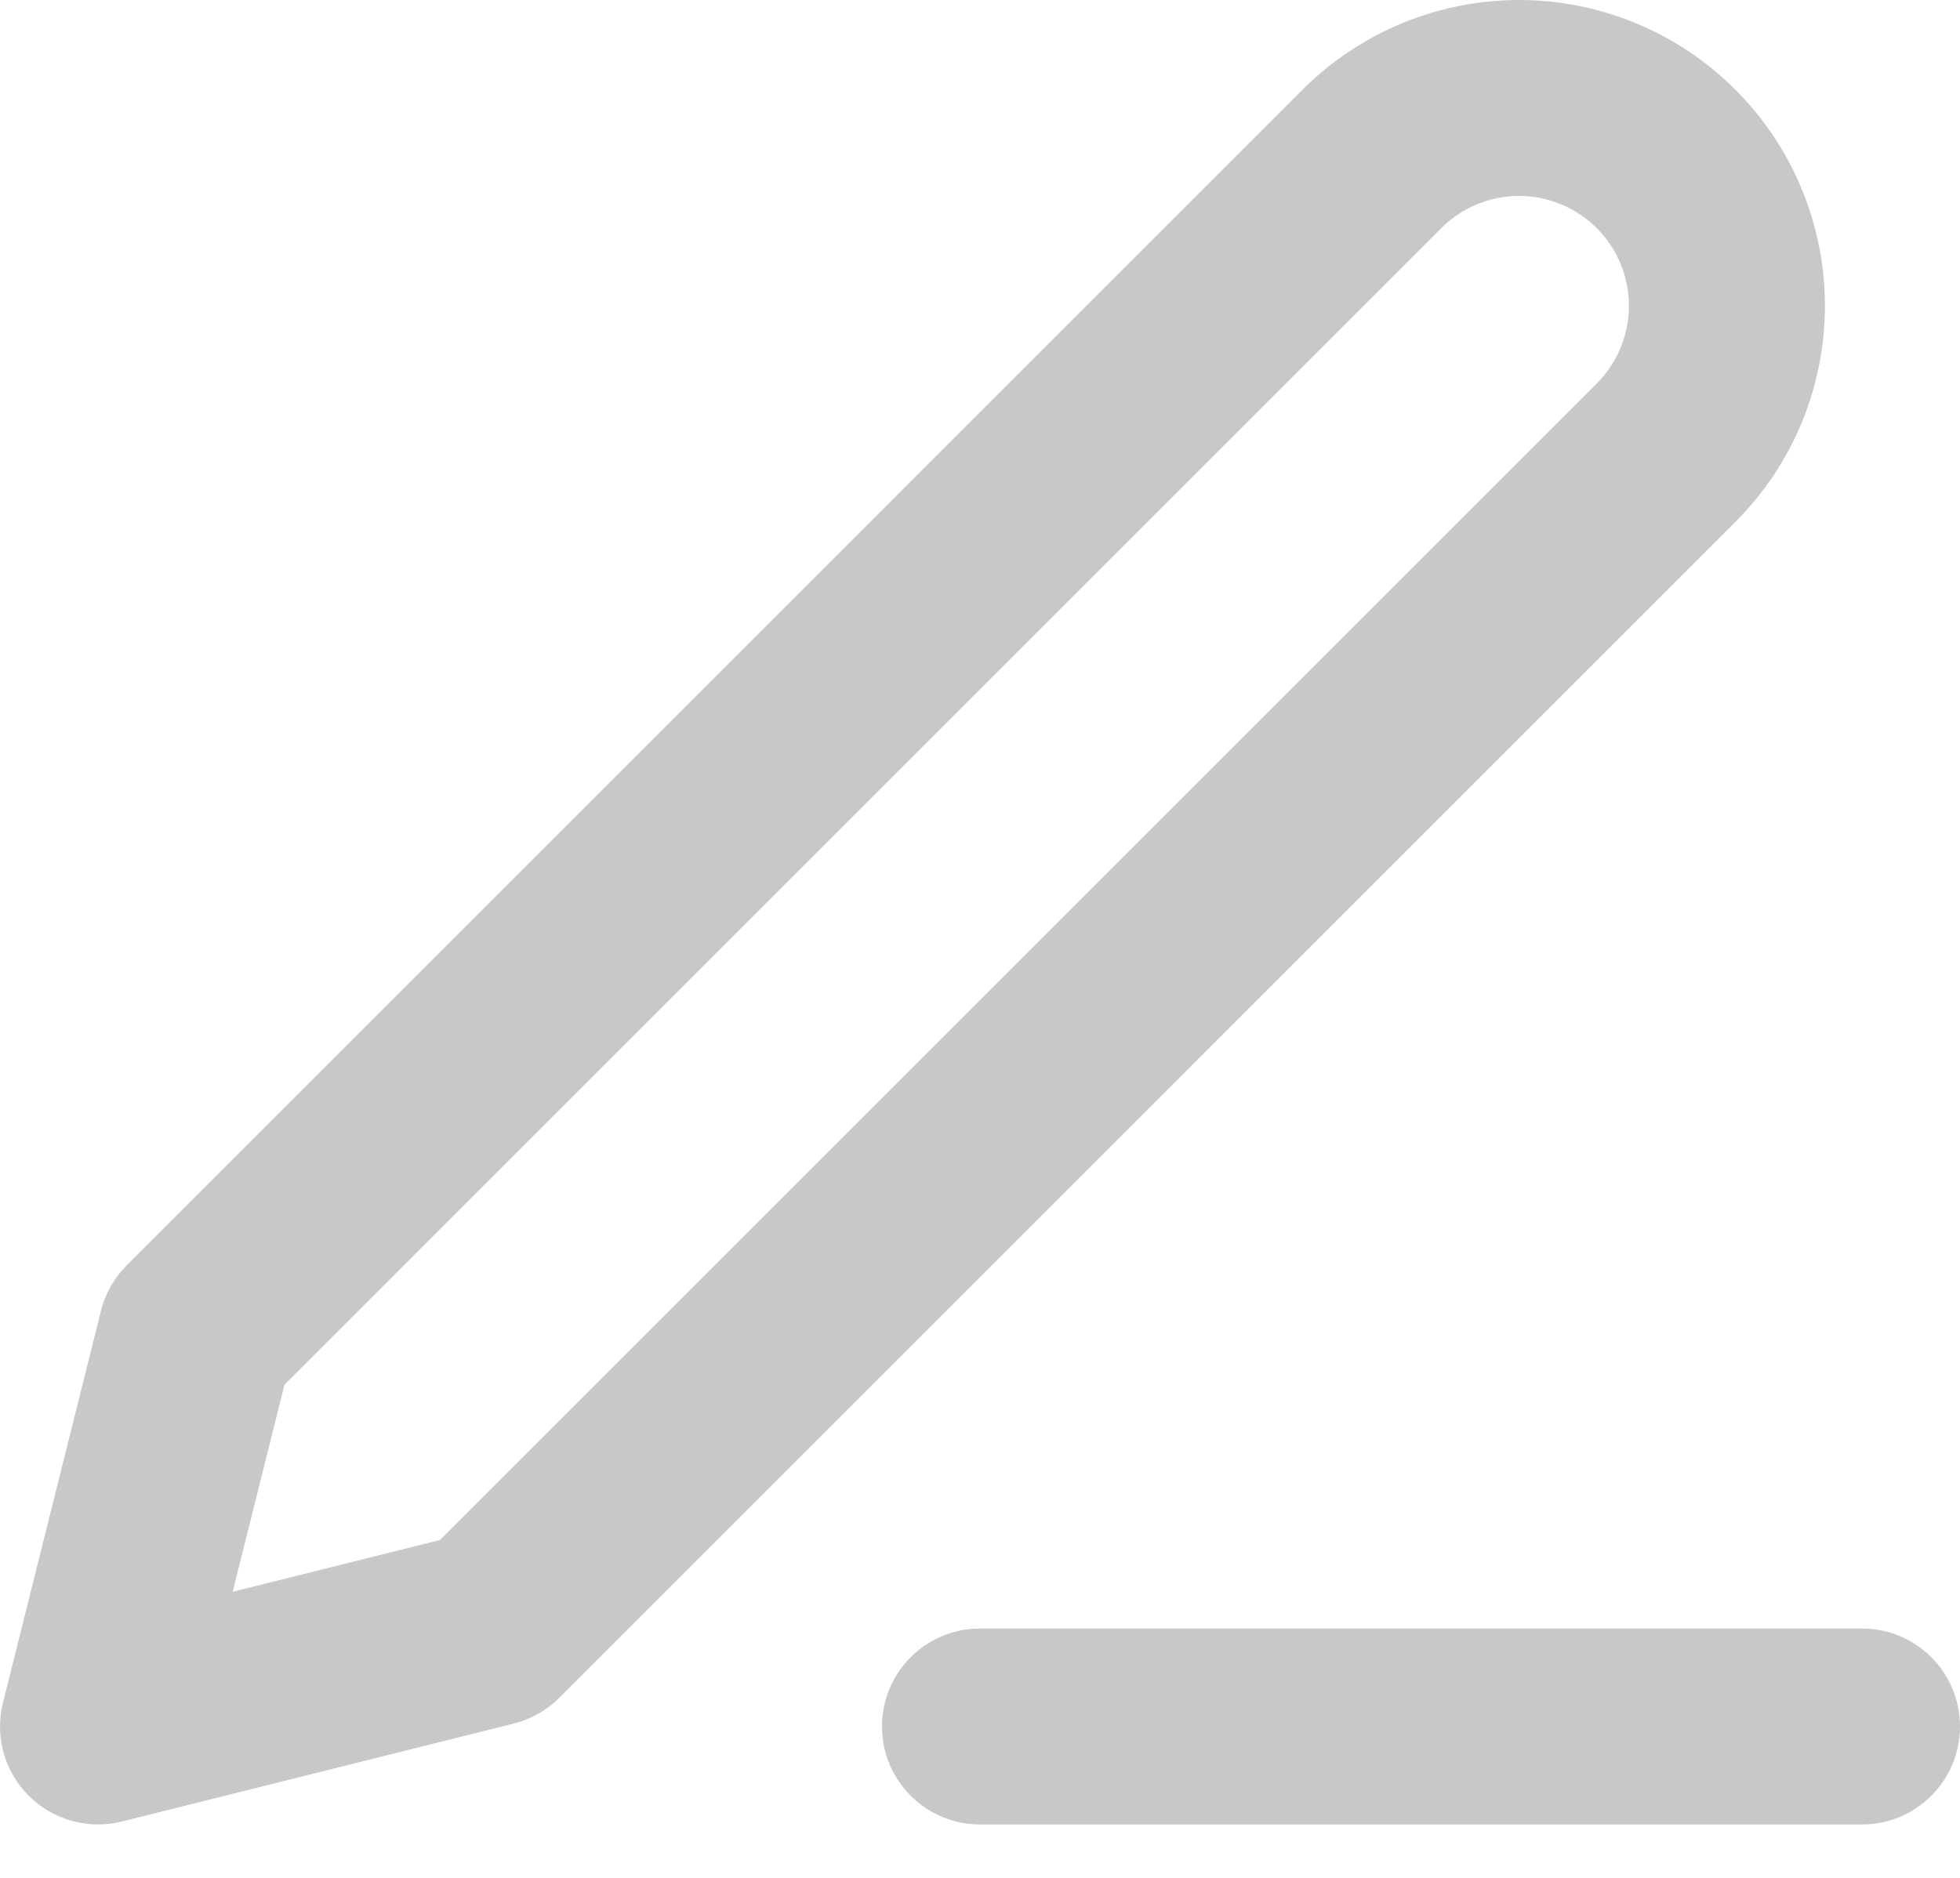 <svg width="24" height="23" viewBox="0 0 24 23" fill="none" xmlns="http://www.w3.org/2000/svg">
<path fill-rule="evenodd" clip-rule="evenodd" d="M18.6 2.4C18.243 2.4 17.901 2.542 17.648 2.794L3.484 16.959L2.849 19.496L5.387 18.862L19.552 4.697C19.804 4.445 19.946 4.102 19.946 3.746C19.946 3.389 19.804 3.046 19.552 2.794C19.299 2.542 18.957 2.4 18.6 2.4ZM15.951 1.097C16.654 0.395 17.607 0 18.6 0C19.593 0 20.546 0.395 21.248 1.097C21.951 1.799 22.346 2.752 22.346 3.746C22.346 4.739 21.951 5.692 21.248 6.394L6.849 20.794C6.695 20.948 6.502 21.057 6.291 21.11L1.491 22.31C1.082 22.412 0.65 22.292 0.351 21.994C0.053 21.696 -0.066 21.264 0.036 20.855L1.236 16.055C1.289 15.844 1.398 15.651 1.552 15.497L15.951 1.097ZM10.8 21.146C10.8 20.483 11.337 19.946 12 19.946H22.8C23.463 19.946 24 20.483 24 21.146C24 21.808 23.463 22.346 22.8 22.346H12C11.337 22.346 10.8 21.808 10.8 21.146Z" fill="#C8C8C8"/>
</svg>

